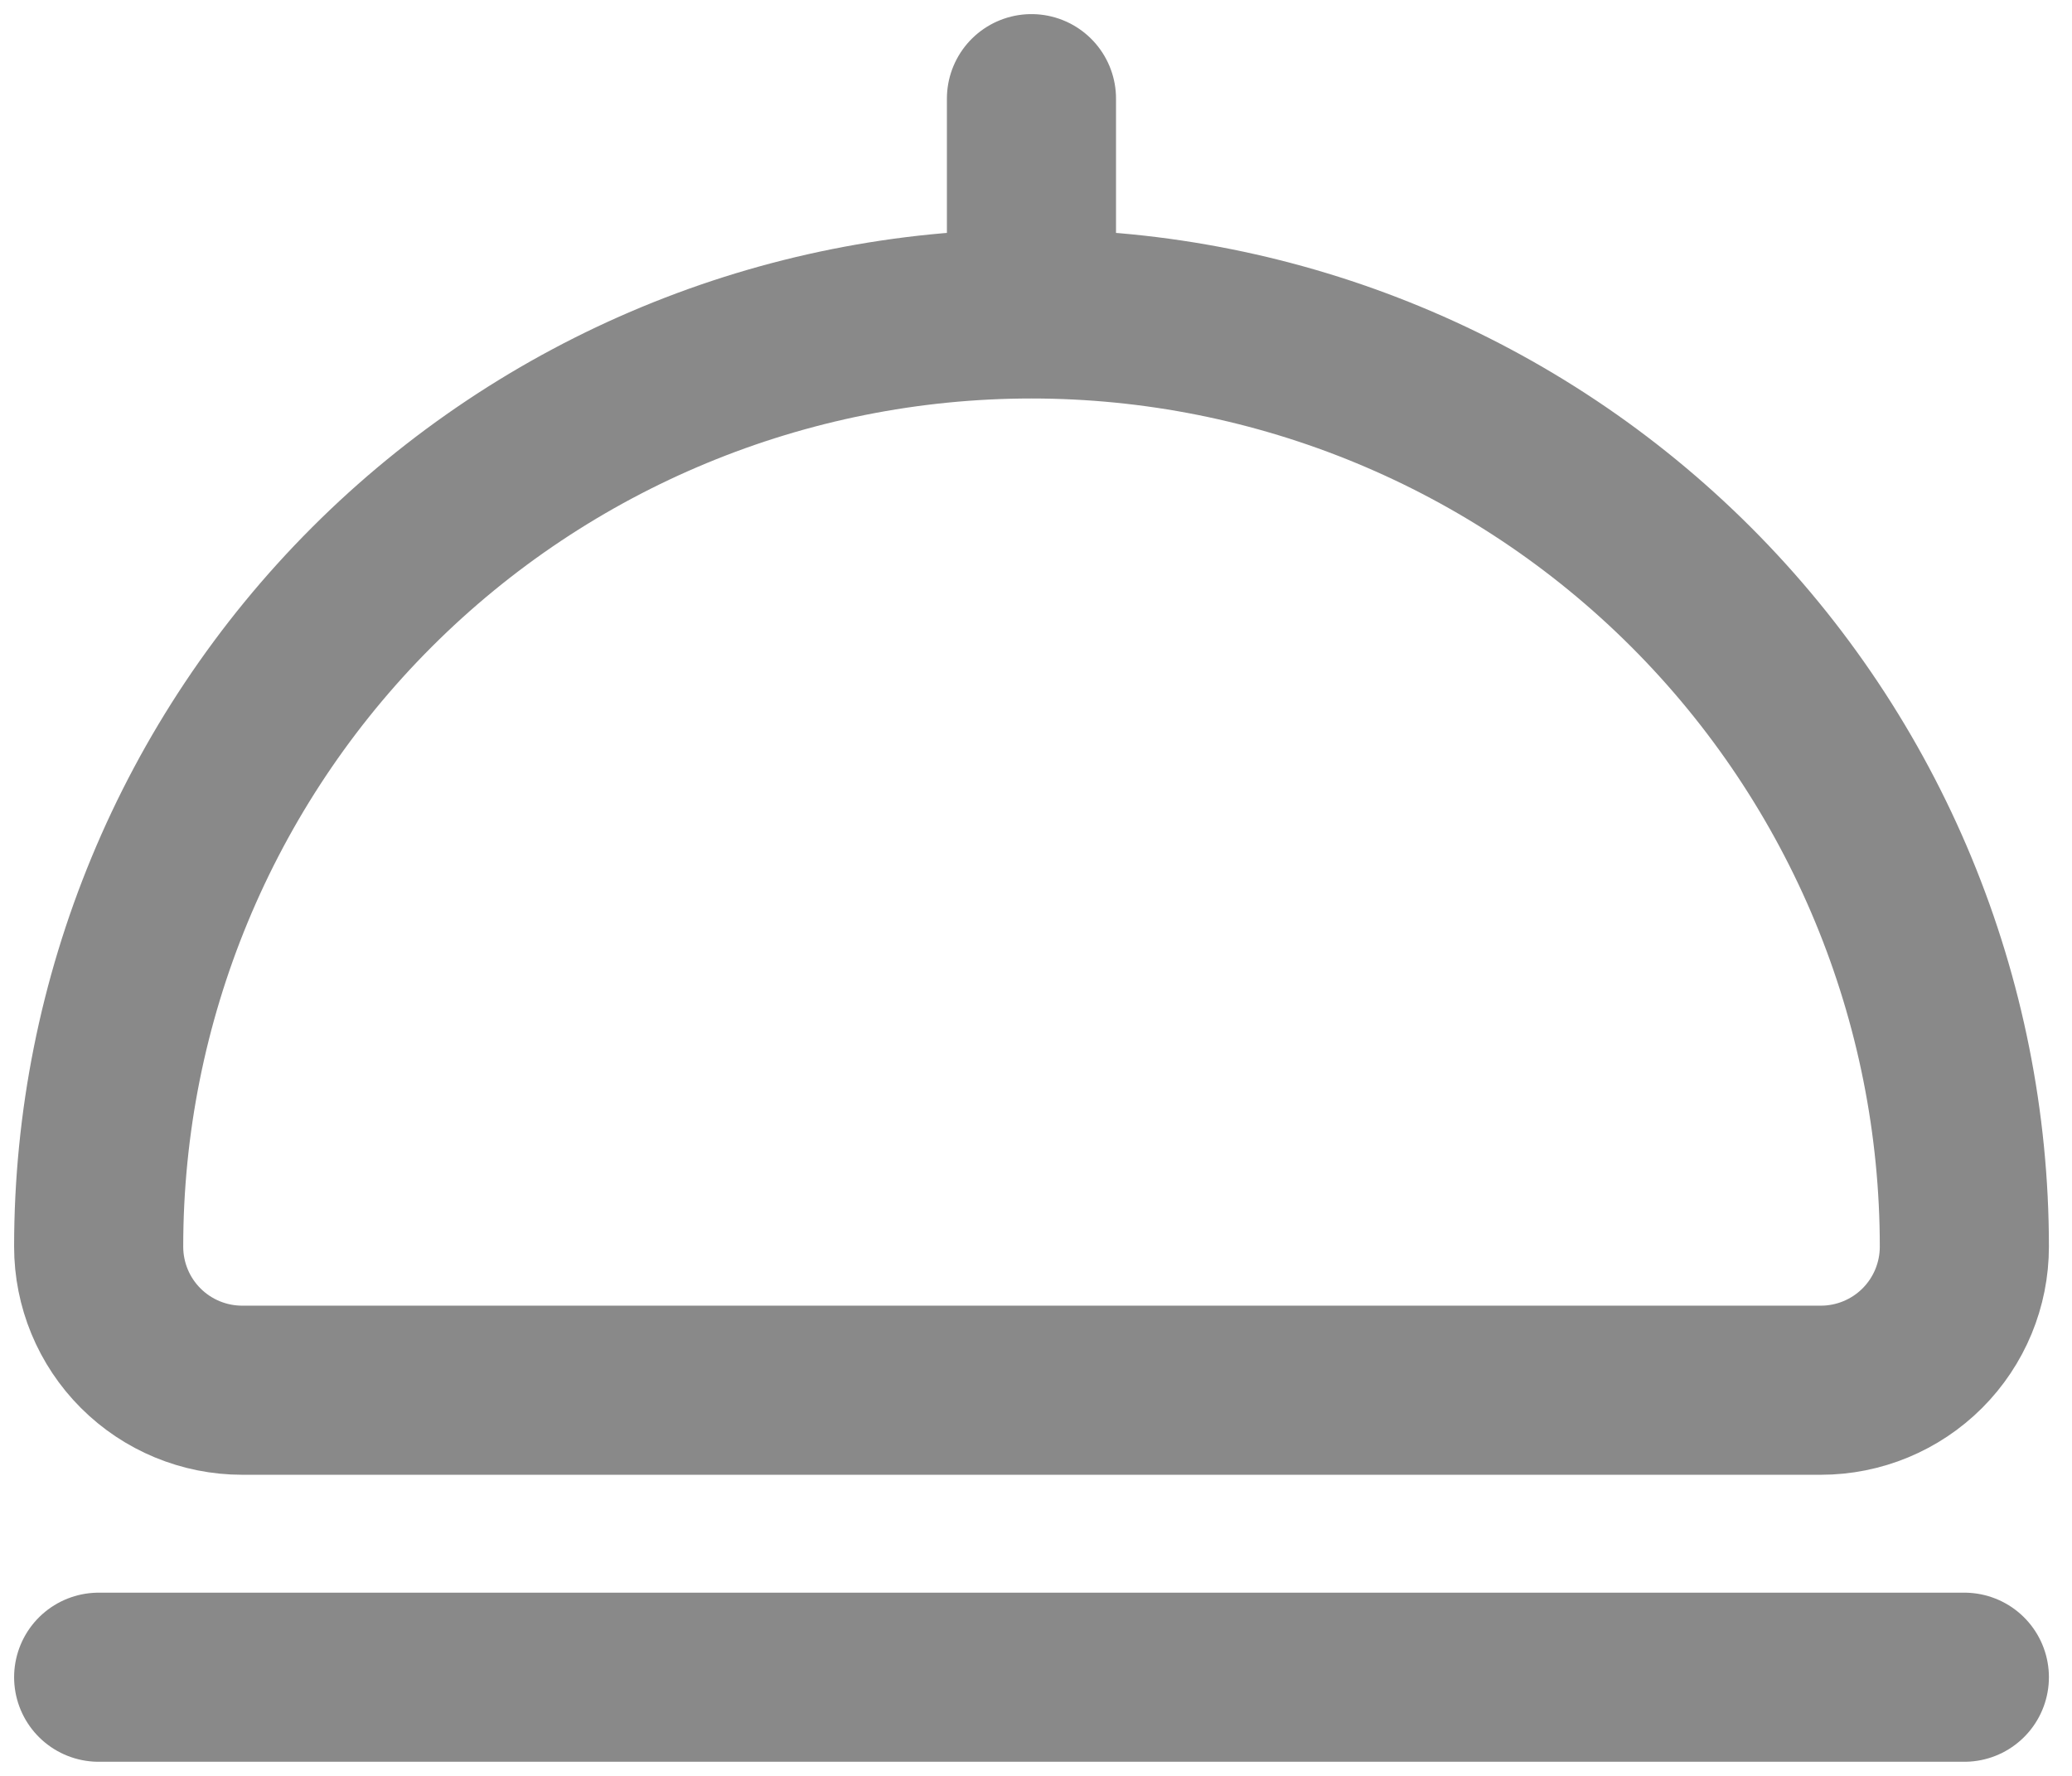 <svg width="21" height="18" viewBox="0 0 21 18" fill="none" xmlns="http://www.w3.org/2000/svg">
<path d="M10.454 3.182C12.962 3.182 15.367 4.178 17.14 5.951C18.913 7.724 19.909 10.129 19.909 12.636C19.909 13.022 19.756 13.392 19.483 13.665C19.21 13.938 18.84 14.091 18.454 14.091H2.455C2.069 14.091 1.699 13.938 1.426 13.665C1.153 13.392 1 13.022 1 12.636C1 10.129 1.996 7.724 3.769 5.951C5.542 4.178 7.947 3.182 10.454 3.182ZM10.454 3.182V1M1 17H19.909" stroke="#898989" stroke-width="1.714" stroke-linecap="round" stroke-linejoin="round"/>
</svg>
